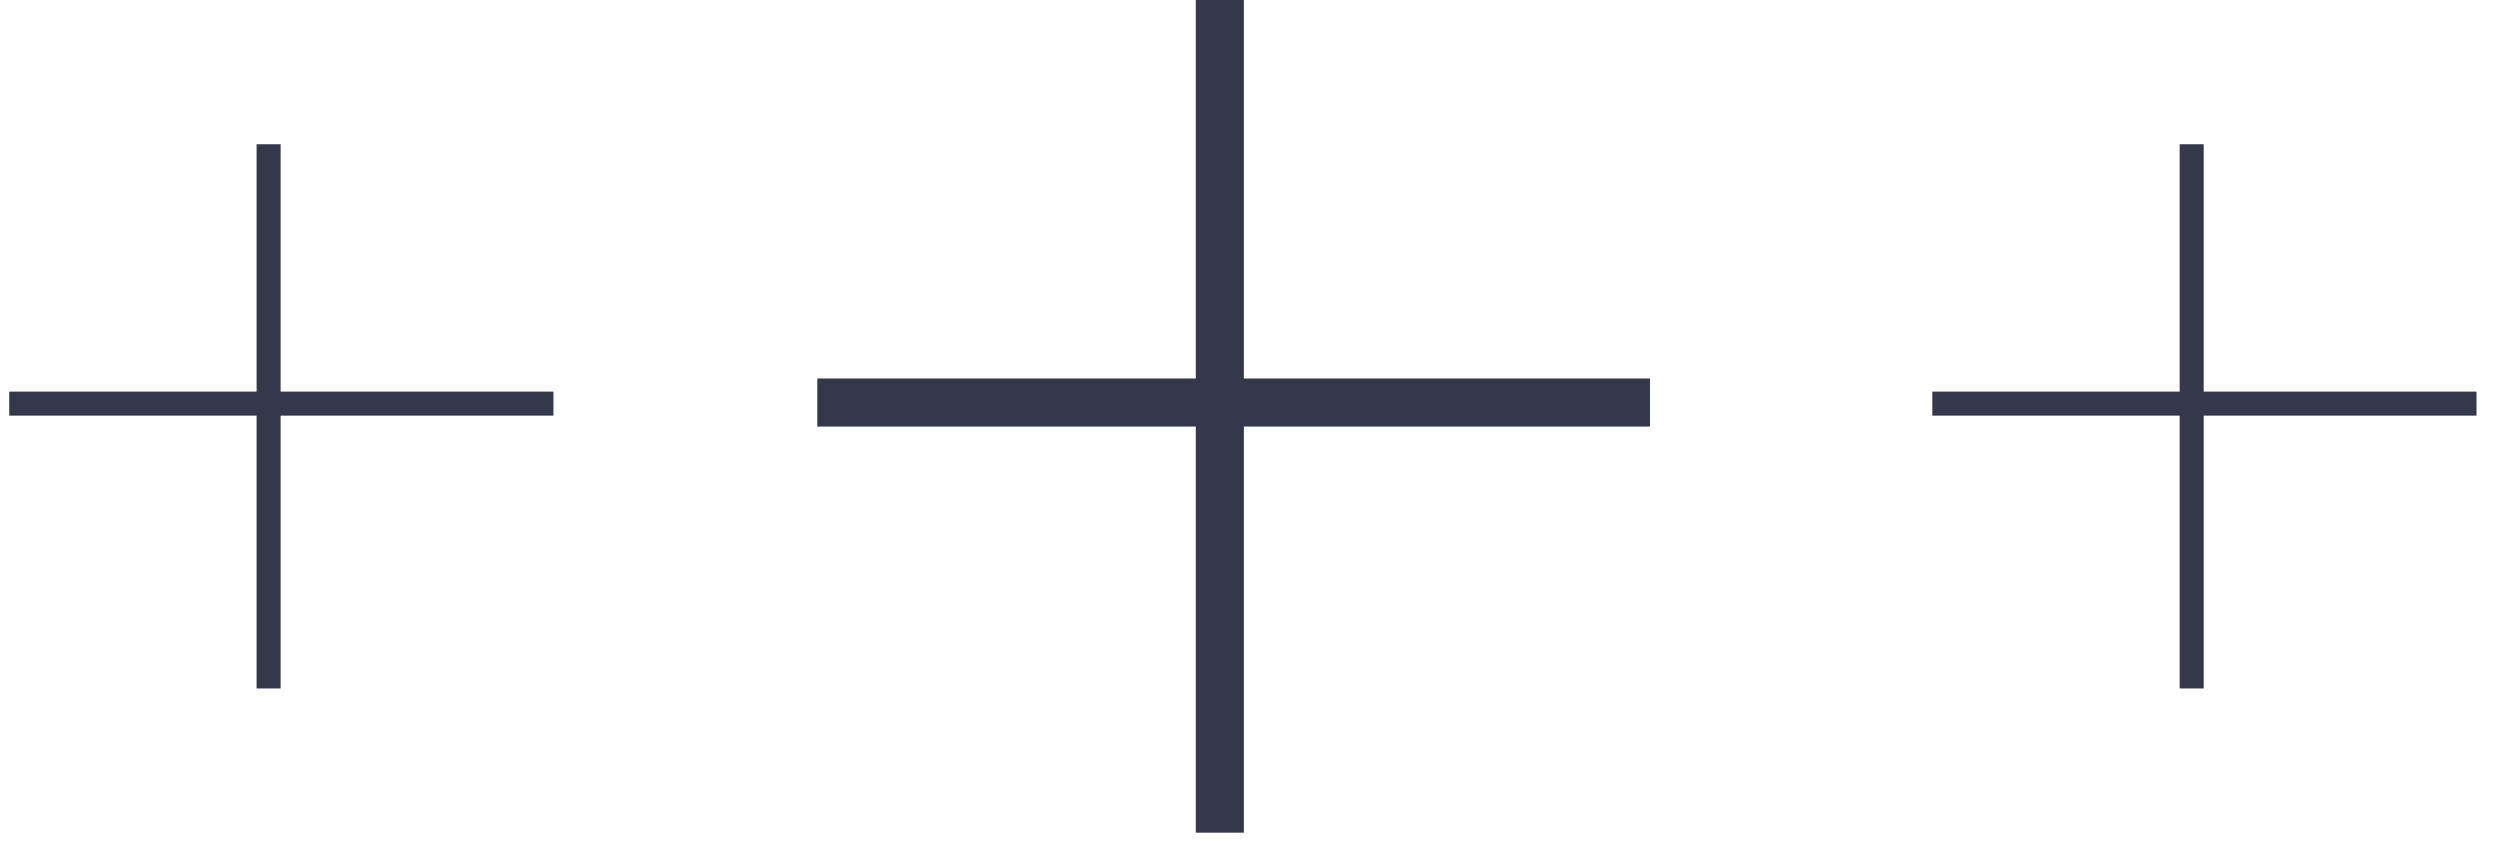 <svg width="104" height="35" viewBox="0 0 104 35" fill="none" xmlns="http://www.w3.org/2000/svg">
<line x1="50.745" y1="-4.37114e-08" x2="50.745" y2="34.639" stroke="#35384B" stroke-width="2"/>
<line x1="68.639" y1="16.745" x2="34" y2="16.745" stroke="#35384B" stroke-width="2"/>
<line x1="91.174" y1="6" x2="91.174" y2="28.64" stroke="#35384B"/>
<line x1="103.023" y1="16.791" x2="80.384" y2="16.791" stroke="#35384B"/>
<line x1="11.174" y1="6" x2="11.174" y2="28.64" stroke="#35384B"/>
<line x1="23.023" y1="16.791" x2="0.384" y2="16.791" stroke="#35384B"/>
</svg>
